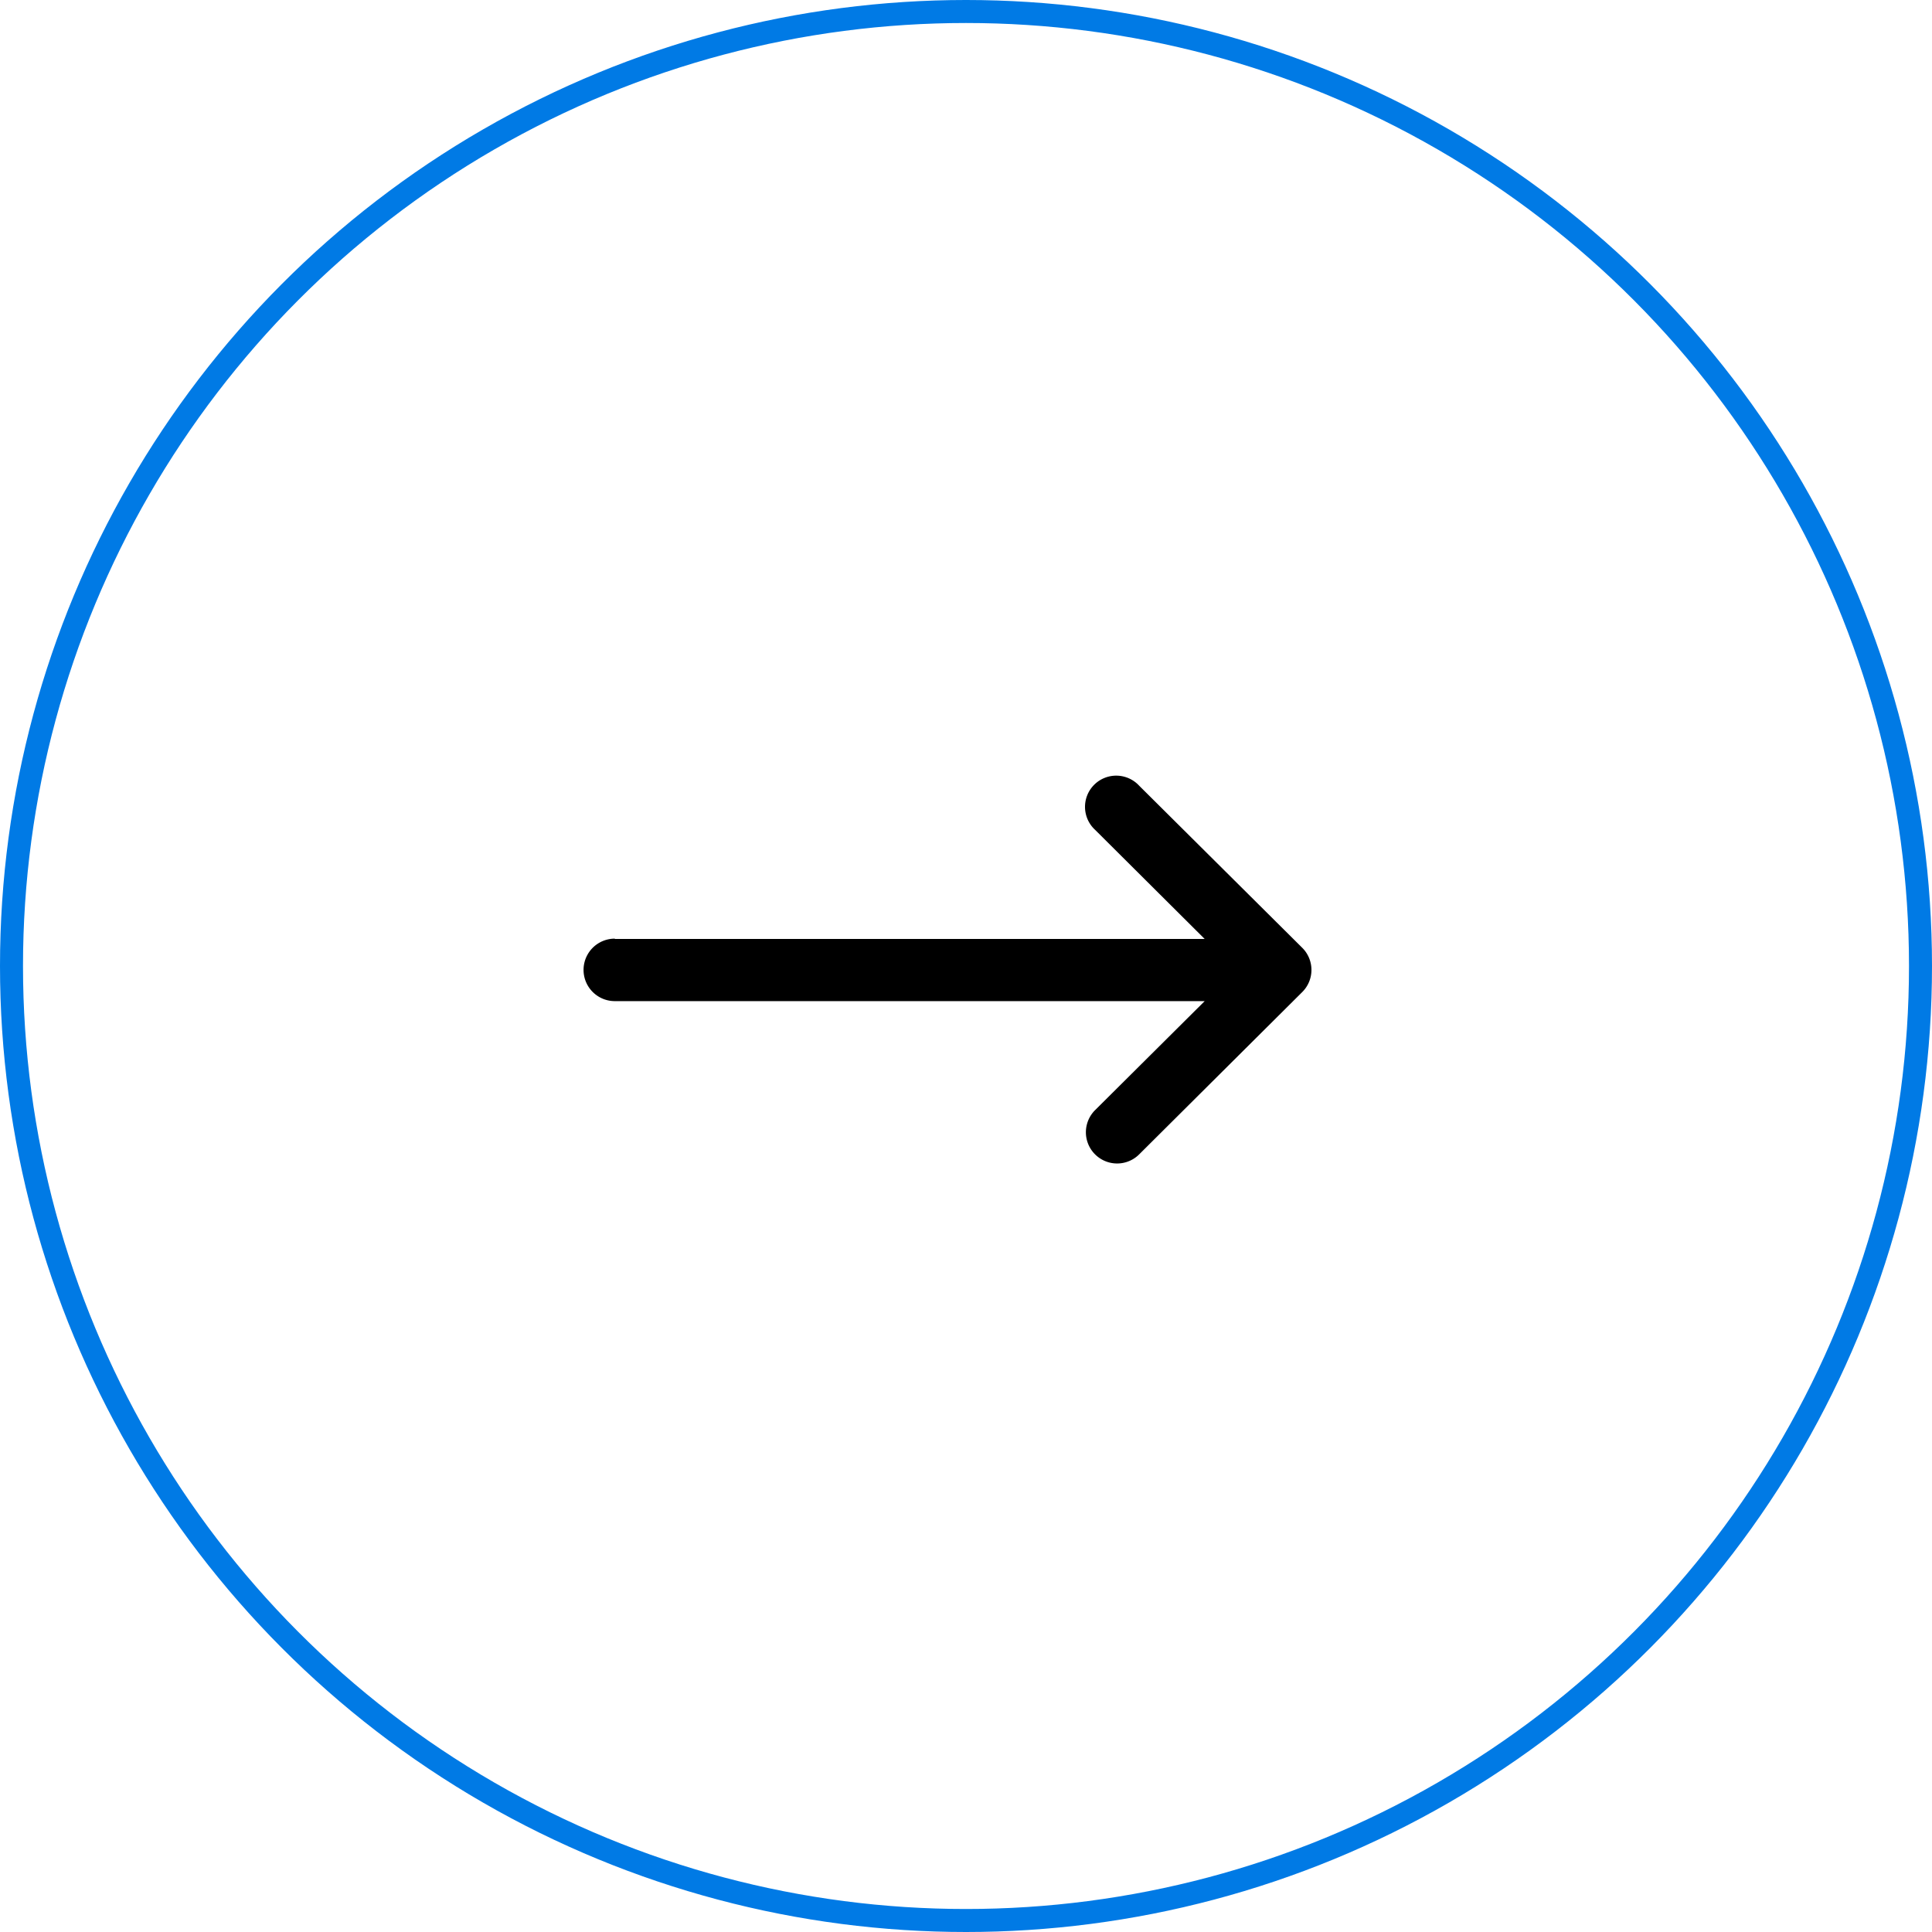 <svg xmlns="http://www.w3.org/2000/svg" width="84" height="84" viewBox="0 0 84 84">
  <g id="Group_7623" data-name="Group 7623" transform="translate(0.051)">
    <g id="Ellipse_1748" data-name="Ellipse 1748" transform="translate(-0.051)" fill="none" stroke="#007ae5" stroke-width="1">
      <circle cx="42" cy="42" r="42" stroke="none"/>
      <circle cx="42" cy="42" r="41.5" fill="none"/>
    </g>
    <path id="Path_238" data-name="Path 238" d="M7.063,30.291V4.645L2.32,9.408A1.357,1.357,0,1,1,.4,7.493h0L7.45.4h0A1.357,1.357,0,0,1,9.371.4h0l7.06,7.093a1.357,1.357,0,1,1-1.925,1.915L9.767,4.643V30.291a1.358,1.358,0,1,1-2.716,0Z" transform="translate(56.97 33.76) rotate(90)"/>
  </g>
</svg>
